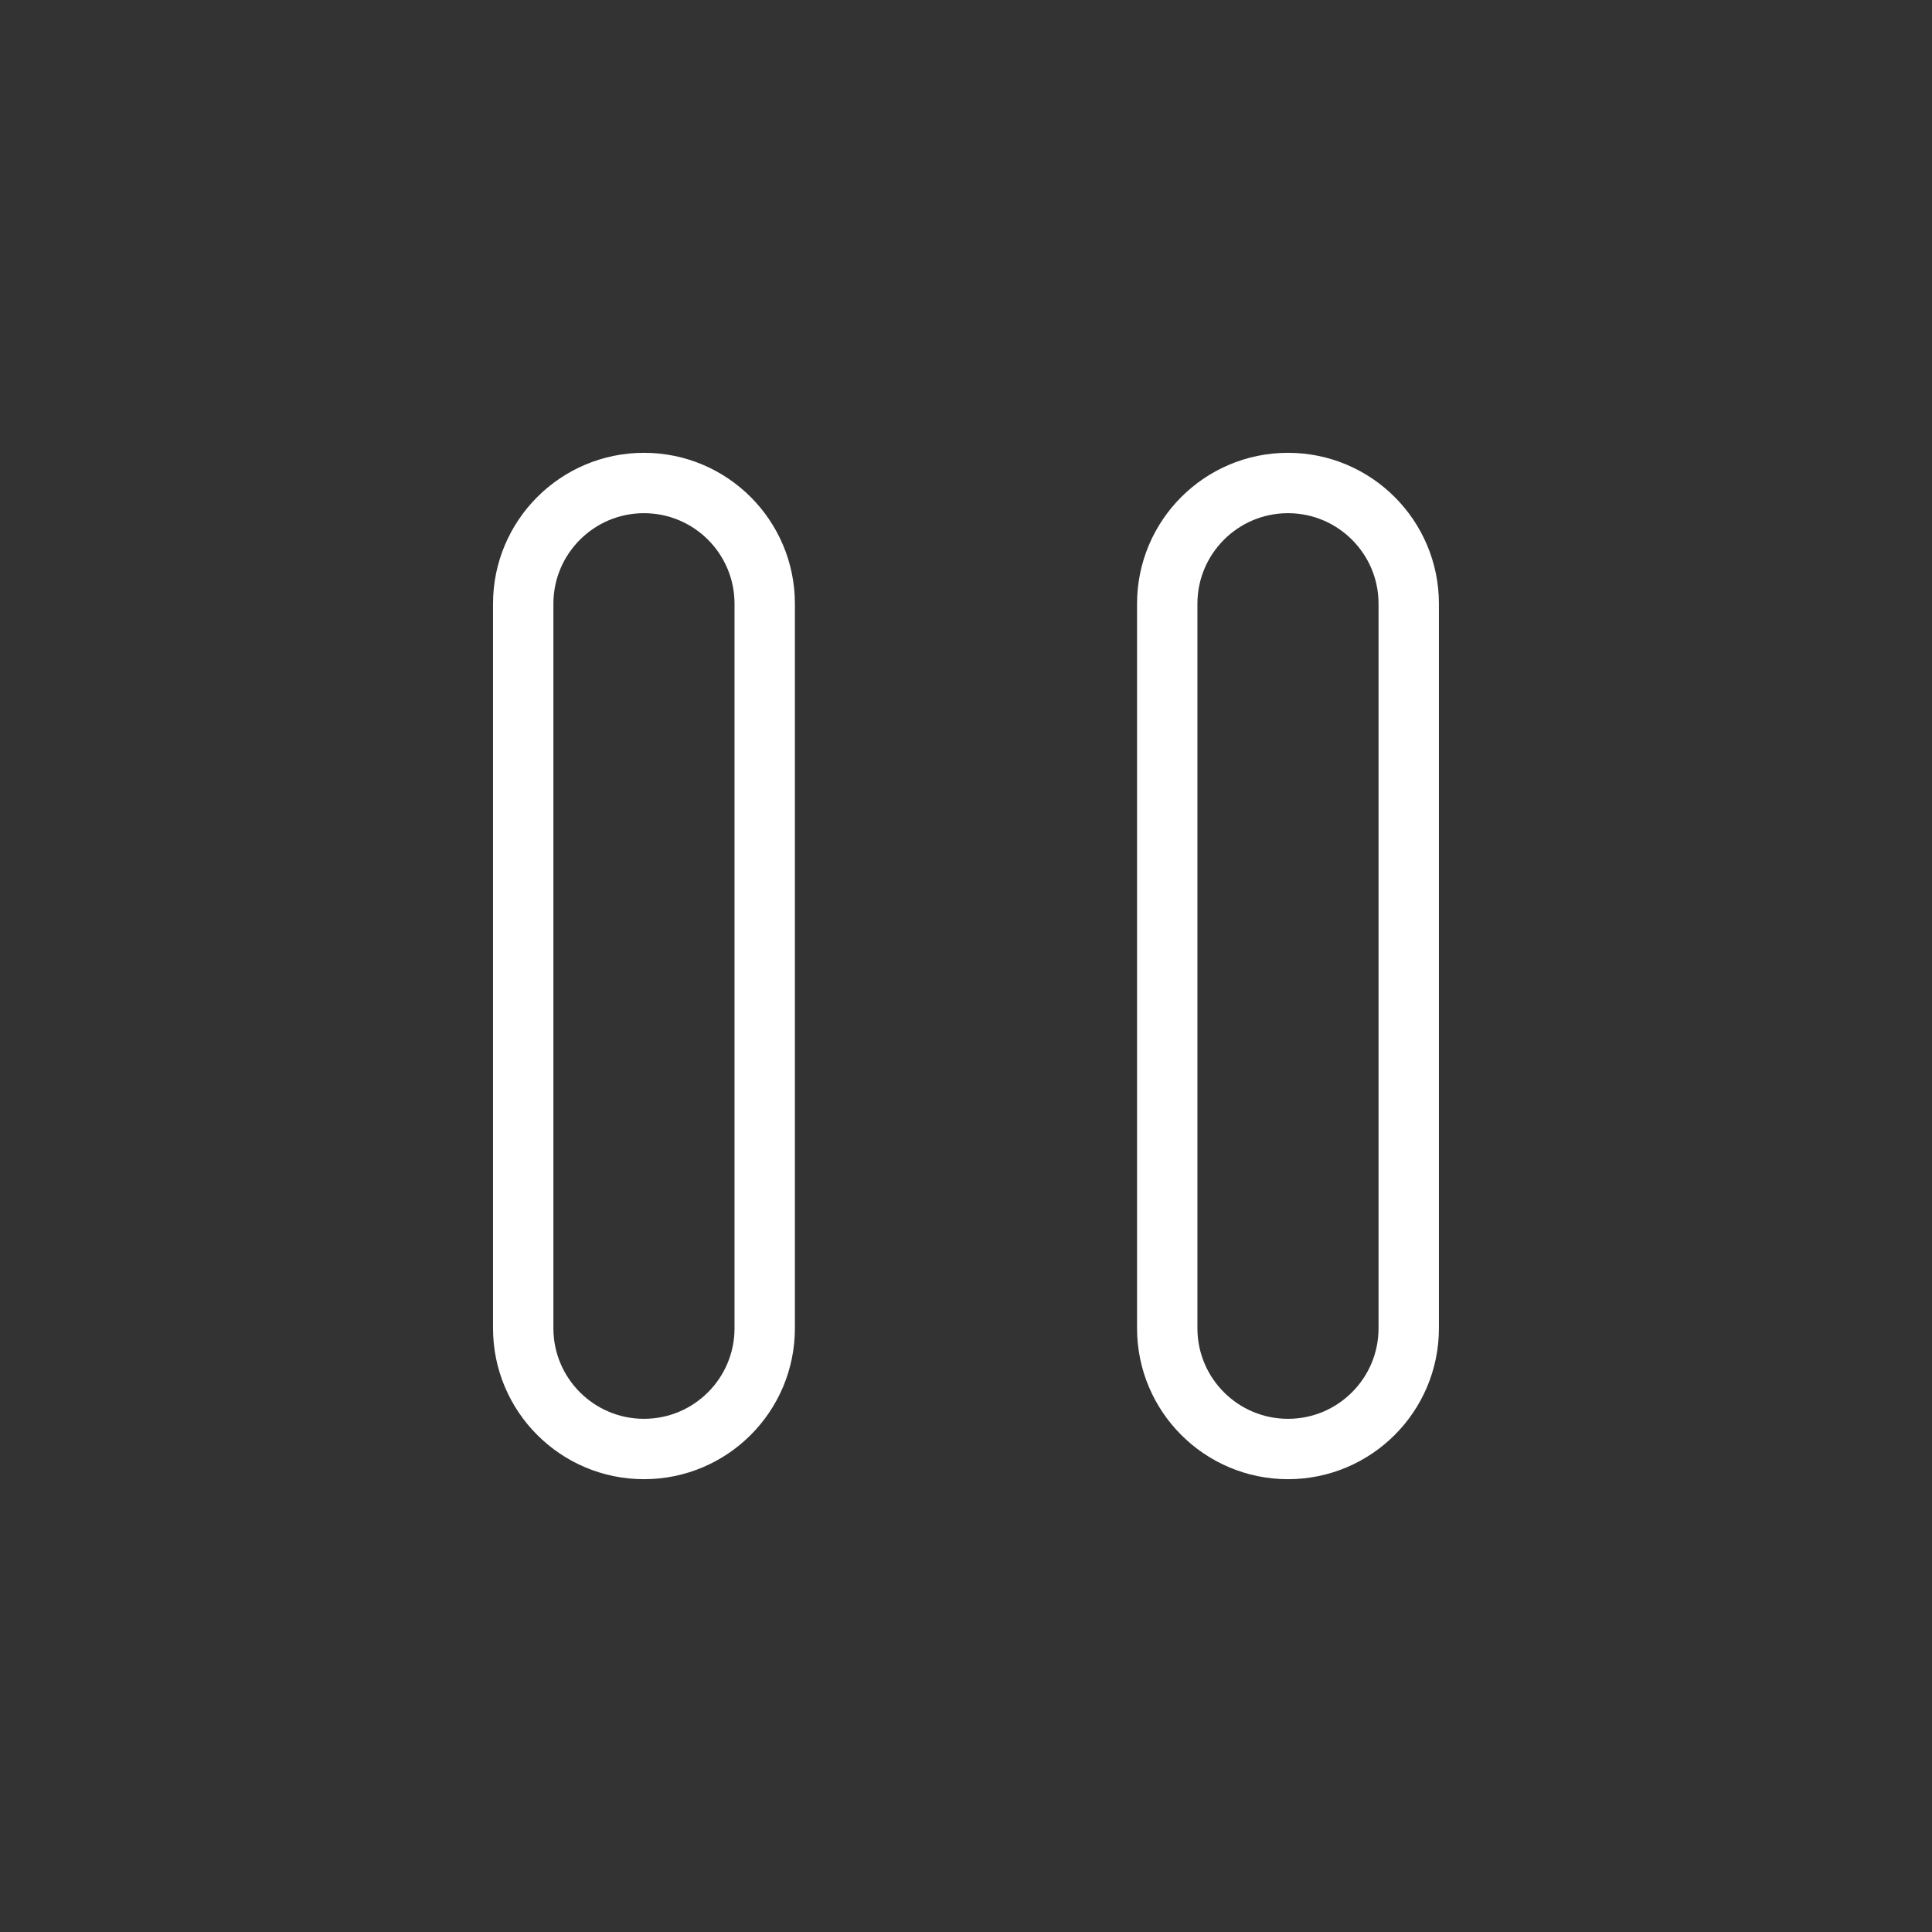 <svg width="32" height="32" viewBox="0 0 32 32" fill="none" xmlns="http://www.w3.org/2000/svg">
<rect x="0" y="0" width="32" height="32" fill="#333333" stroke="none"/>
<path fill-rule="evenodd" clip-rule="evenodd" d="M21.333 24V24C20.229 24 19.333 23.104 19.333 22V10C19.333 8.896 20.229 8 21.333 8V8C22.437 8 23.333 8.896 23.333 10V22C23.333 23.104 22.437 24 21.333 24Z" stroke="white" stroke-linecap="round" stroke-linejoin="round"/>
<path fill-rule="evenodd" clip-rule="evenodd" d="M10.666 24V24C9.562 24 8.666 23.104 8.666 22V10C8.666 8.896 9.562 8 10.666 8V8C11.771 8 12.666 8.896 12.666 10V22C12.666 23.104 11.771 24 10.666 24Z" stroke="white" stroke-linecap="round" stroke-linejoin="round"/>
</svg>
